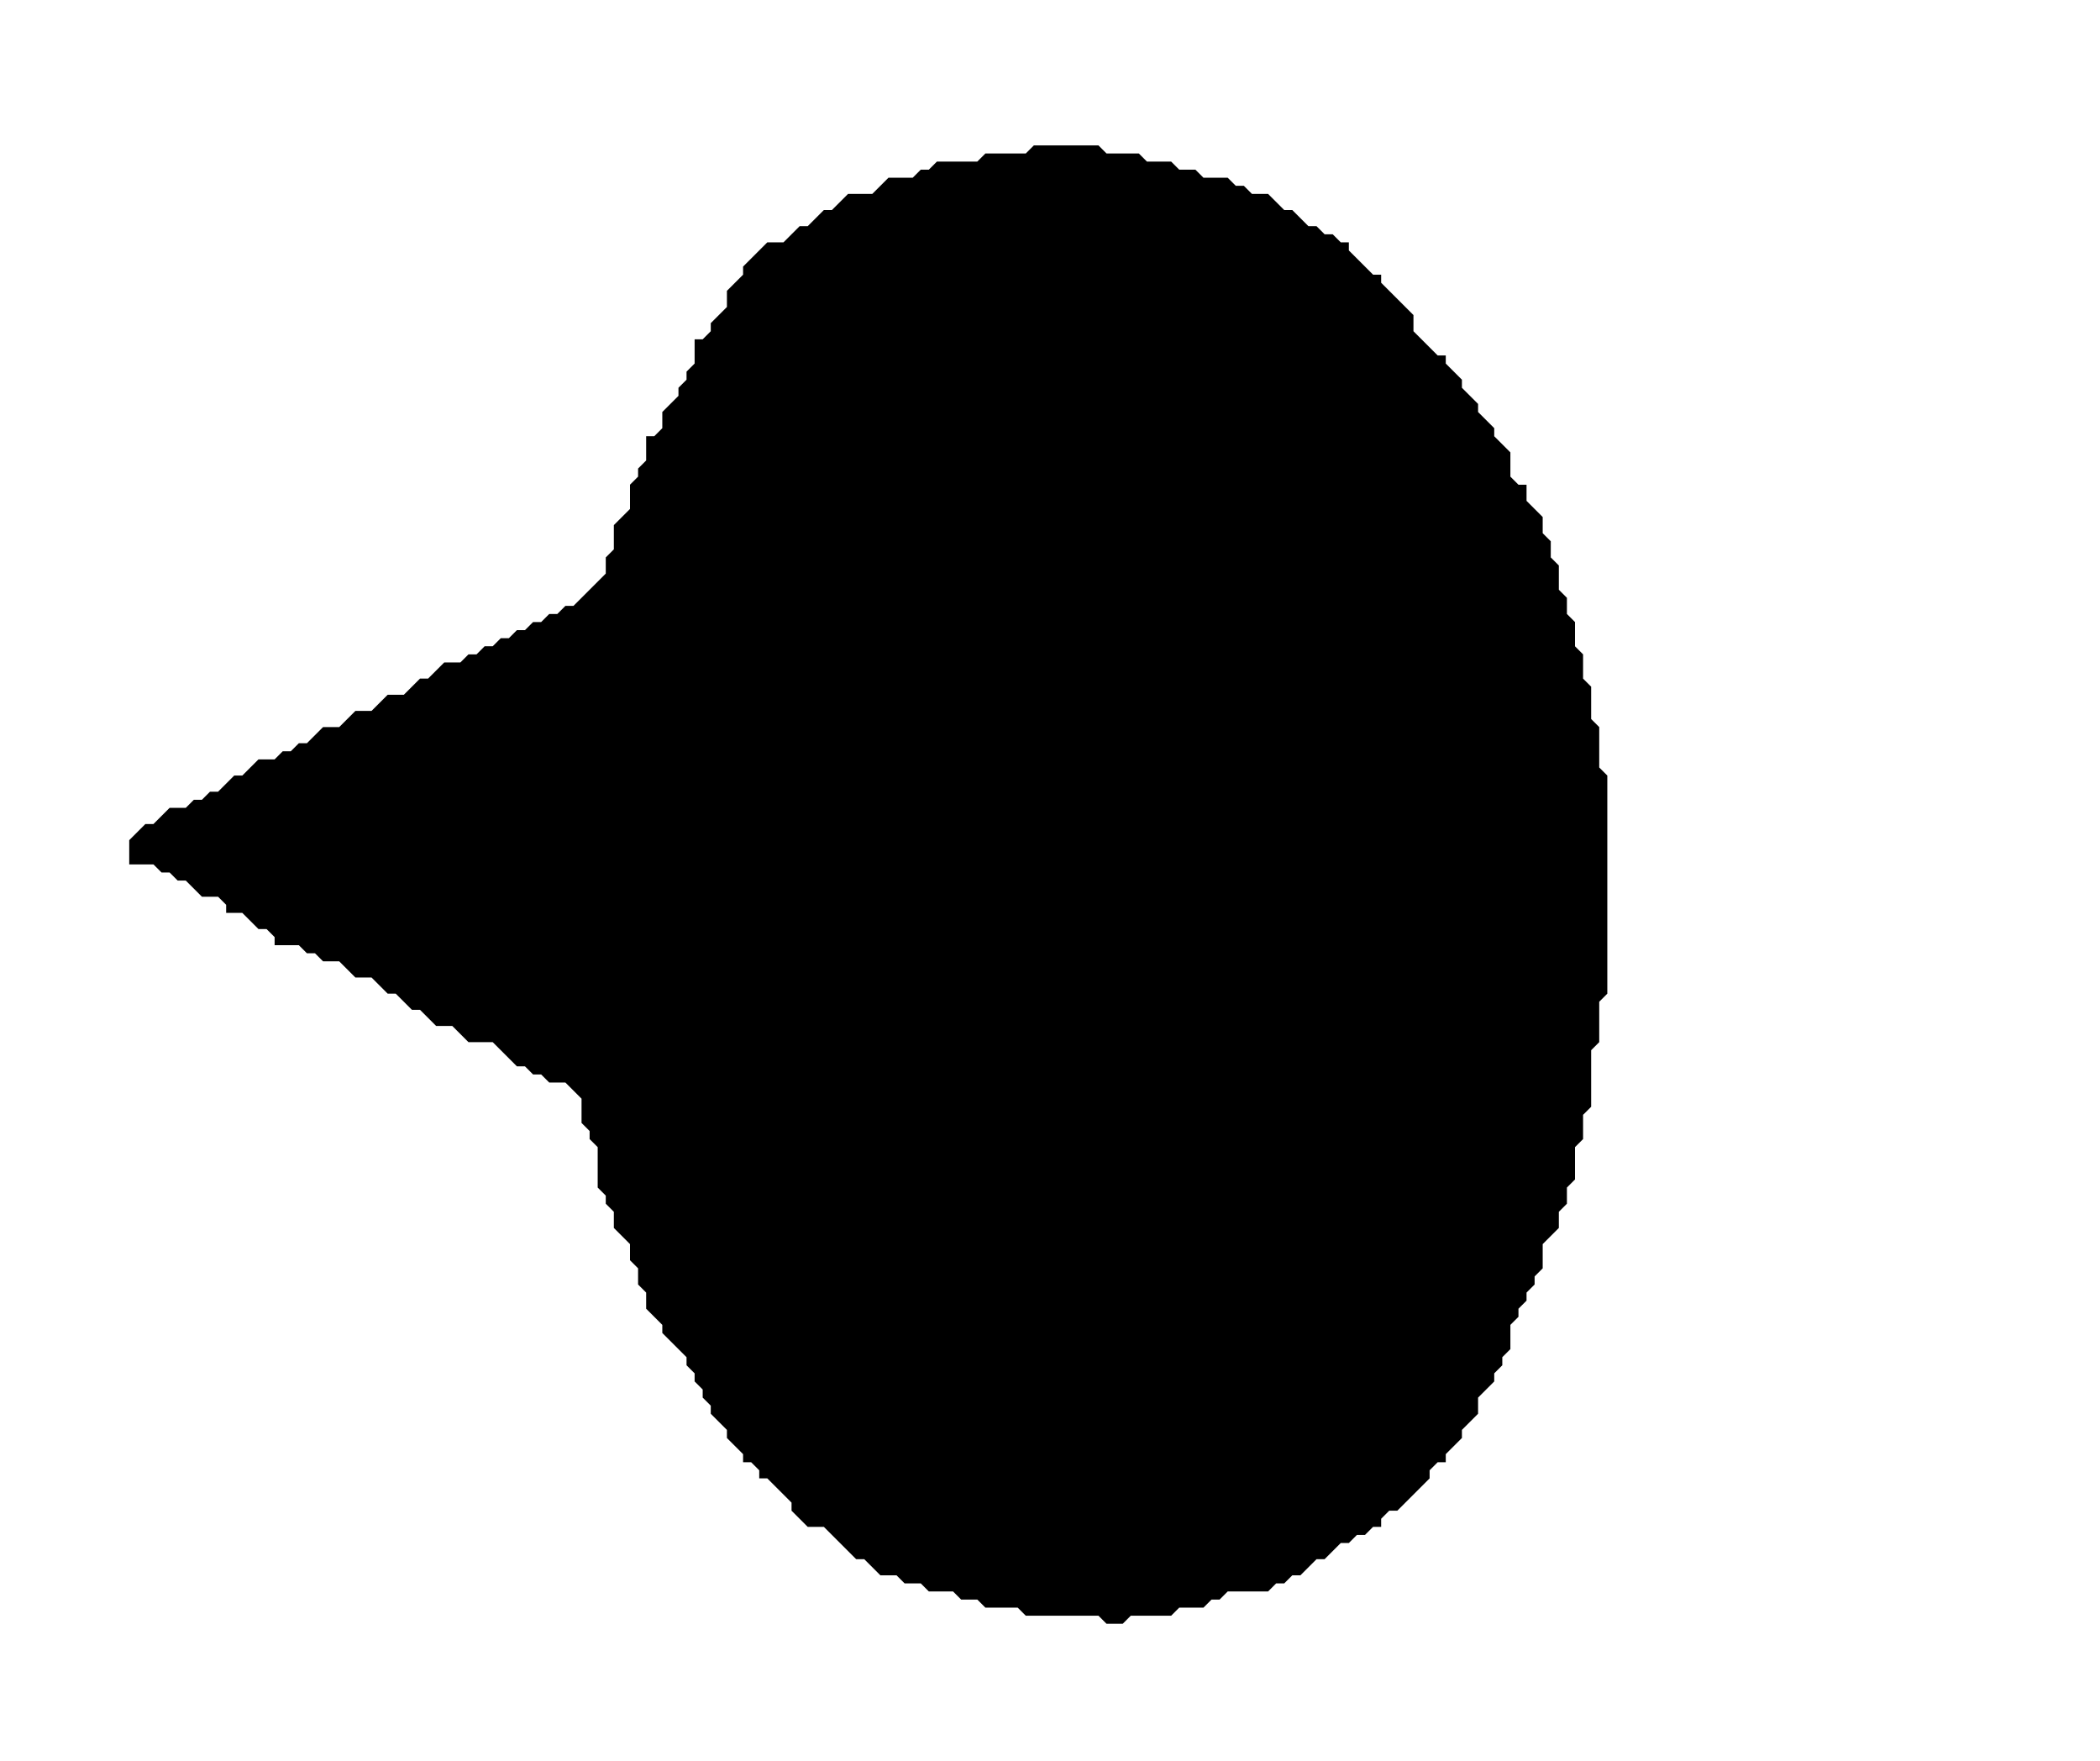 <?xml version='1.0' encoding='utf-8'?>
<svg width="260" height="218" xmlns="http://www.w3.org/2000/svg" viewBox="0 0 260 218"><rect width="260" height="218" fill="white" /><path d="M 128,18 L 127,19 L 122,19 L 121,20 L 116,20 L 115,21 L 114,21 L 113,22 L 110,22 L 108,24 L 105,24 L 103,26 L 102,26 L 100,28 L 99,28 L 97,30 L 95,30 L 92,33 L 92,34 L 90,36 L 90,38 L 88,40 L 88,41 L 87,42 L 86,42 L 86,45 L 85,46 L 85,47 L 84,48 L 84,49 L 82,51 L 82,53 L 81,54 L 80,54 L 80,57 L 79,58 L 79,59 L 78,60 L 78,63 L 76,65 L 76,68 L 75,69 L 75,71 L 71,75 L 70,75 L 69,76 L 68,76 L 67,77 L 66,77 L 65,78 L 64,78 L 63,79 L 62,79 L 61,80 L 60,80 L 59,81 L 58,81 L 57,82 L 55,82 L 53,84 L 52,84 L 50,86 L 48,86 L 46,88 L 44,88 L 42,90 L 40,90 L 38,92 L 37,92 L 36,93 L 35,93 L 34,94 L 32,94 L 30,96 L 29,96 L 27,98 L 26,98 L 25,99 L 24,99 L 23,100 L 21,100 L 19,102 L 18,102 L 16,104 L 16,107 L 19,107 L 20,108 L 21,108 L 22,109 L 23,109 L 25,111 L 27,111 L 28,112 L 28,113 L 30,113 L 32,115 L 33,115 L 34,116 L 34,117 L 37,117 L 38,118 L 39,118 L 40,119 L 42,119 L 44,121 L 46,121 L 48,123 L 49,123 L 51,125 L 52,125 L 54,127 L 56,127 L 58,129 L 61,129 L 64,132 L 65,132 L 66,133 L 67,133 L 68,134 L 70,134 L 72,136 L 72,139 L 73,140 L 73,141 L 74,142 L 74,147 L 75,148 L 75,149 L 76,150 L 76,152 L 78,154 L 78,156 L 79,157 L 79,159 L 80,160 L 80,162 L 82,164 L 82,165 L 85,168 L 85,169 L 86,170 L 86,171 L 87,172 L 87,173 L 88,174 L 88,175 L 90,177 L 90,178 L 92,180 L 92,181 L 93,181 L 94,182 L 94,183 L 95,183 L 98,186 L 98,187 L 100,189 L 102,189 L 106,193 L 107,193 L 109,195 L 111,195 L 112,196 L 114,196 L 115,197 L 118,197 L 119,198 L 121,198 L 122,199 L 126,199 L 127,200 L 136,200 L 137,201 L 139,201 L 140,200 L 145,200 L 146,199 L 149,199 L 150,198 L 151,198 L 152,197 L 157,197 L 158,196 L 159,196 L 160,195 L 161,195 L 163,193 L 164,193 L 166,191 L 167,191 L 168,190 L 169,190 L 170,189 L 171,189 L 171,188 L 172,187 L 173,187 L 177,183 L 177,182 L 178,181 L 179,181 L 179,180 L 181,178 L 181,177 L 183,175 L 183,173 L 185,171 L 185,170 L 186,169 L 186,168 L 187,167 L 187,164 L 188,163 L 188,162 L 189,161 L 189,160 L 190,159 L 190,158 L 191,157 L 191,154 L 193,152 L 193,150 L 194,149 L 194,147 L 195,146 L 195,142 L 196,141 L 196,138 L 197,137 L 197,130 L 198,129 L 198,124 L 199,123 L 199,96 L 198,95 L 198,90 L 197,89 L 197,85 L 196,84 L 196,81 L 195,80 L 195,77 L 194,76 L 194,74 L 193,73 L 193,70 L 192,69 L 192,67 L 191,66 L 191,64 L 189,62 L 189,60 L 188,60 L 187,59 L 187,56 L 185,54 L 185,53 L 183,51 L 183,50 L 181,48 L 181,47 L 179,45 L 179,44 L 178,44 L 175,41 L 175,39 L 171,35 L 171,34 L 170,34 L 167,31 L 167,30 L 166,30 L 165,29 L 164,29 L 163,28 L 162,28 L 160,26 L 159,26 L 157,24 L 155,24 L 154,23 L 153,23 L 152,22 L 149,22 L 148,21 L 146,21 L 145,20 L 142,20 L 141,19 L 137,19 L 136,18 Z" fill="black" /></svg>